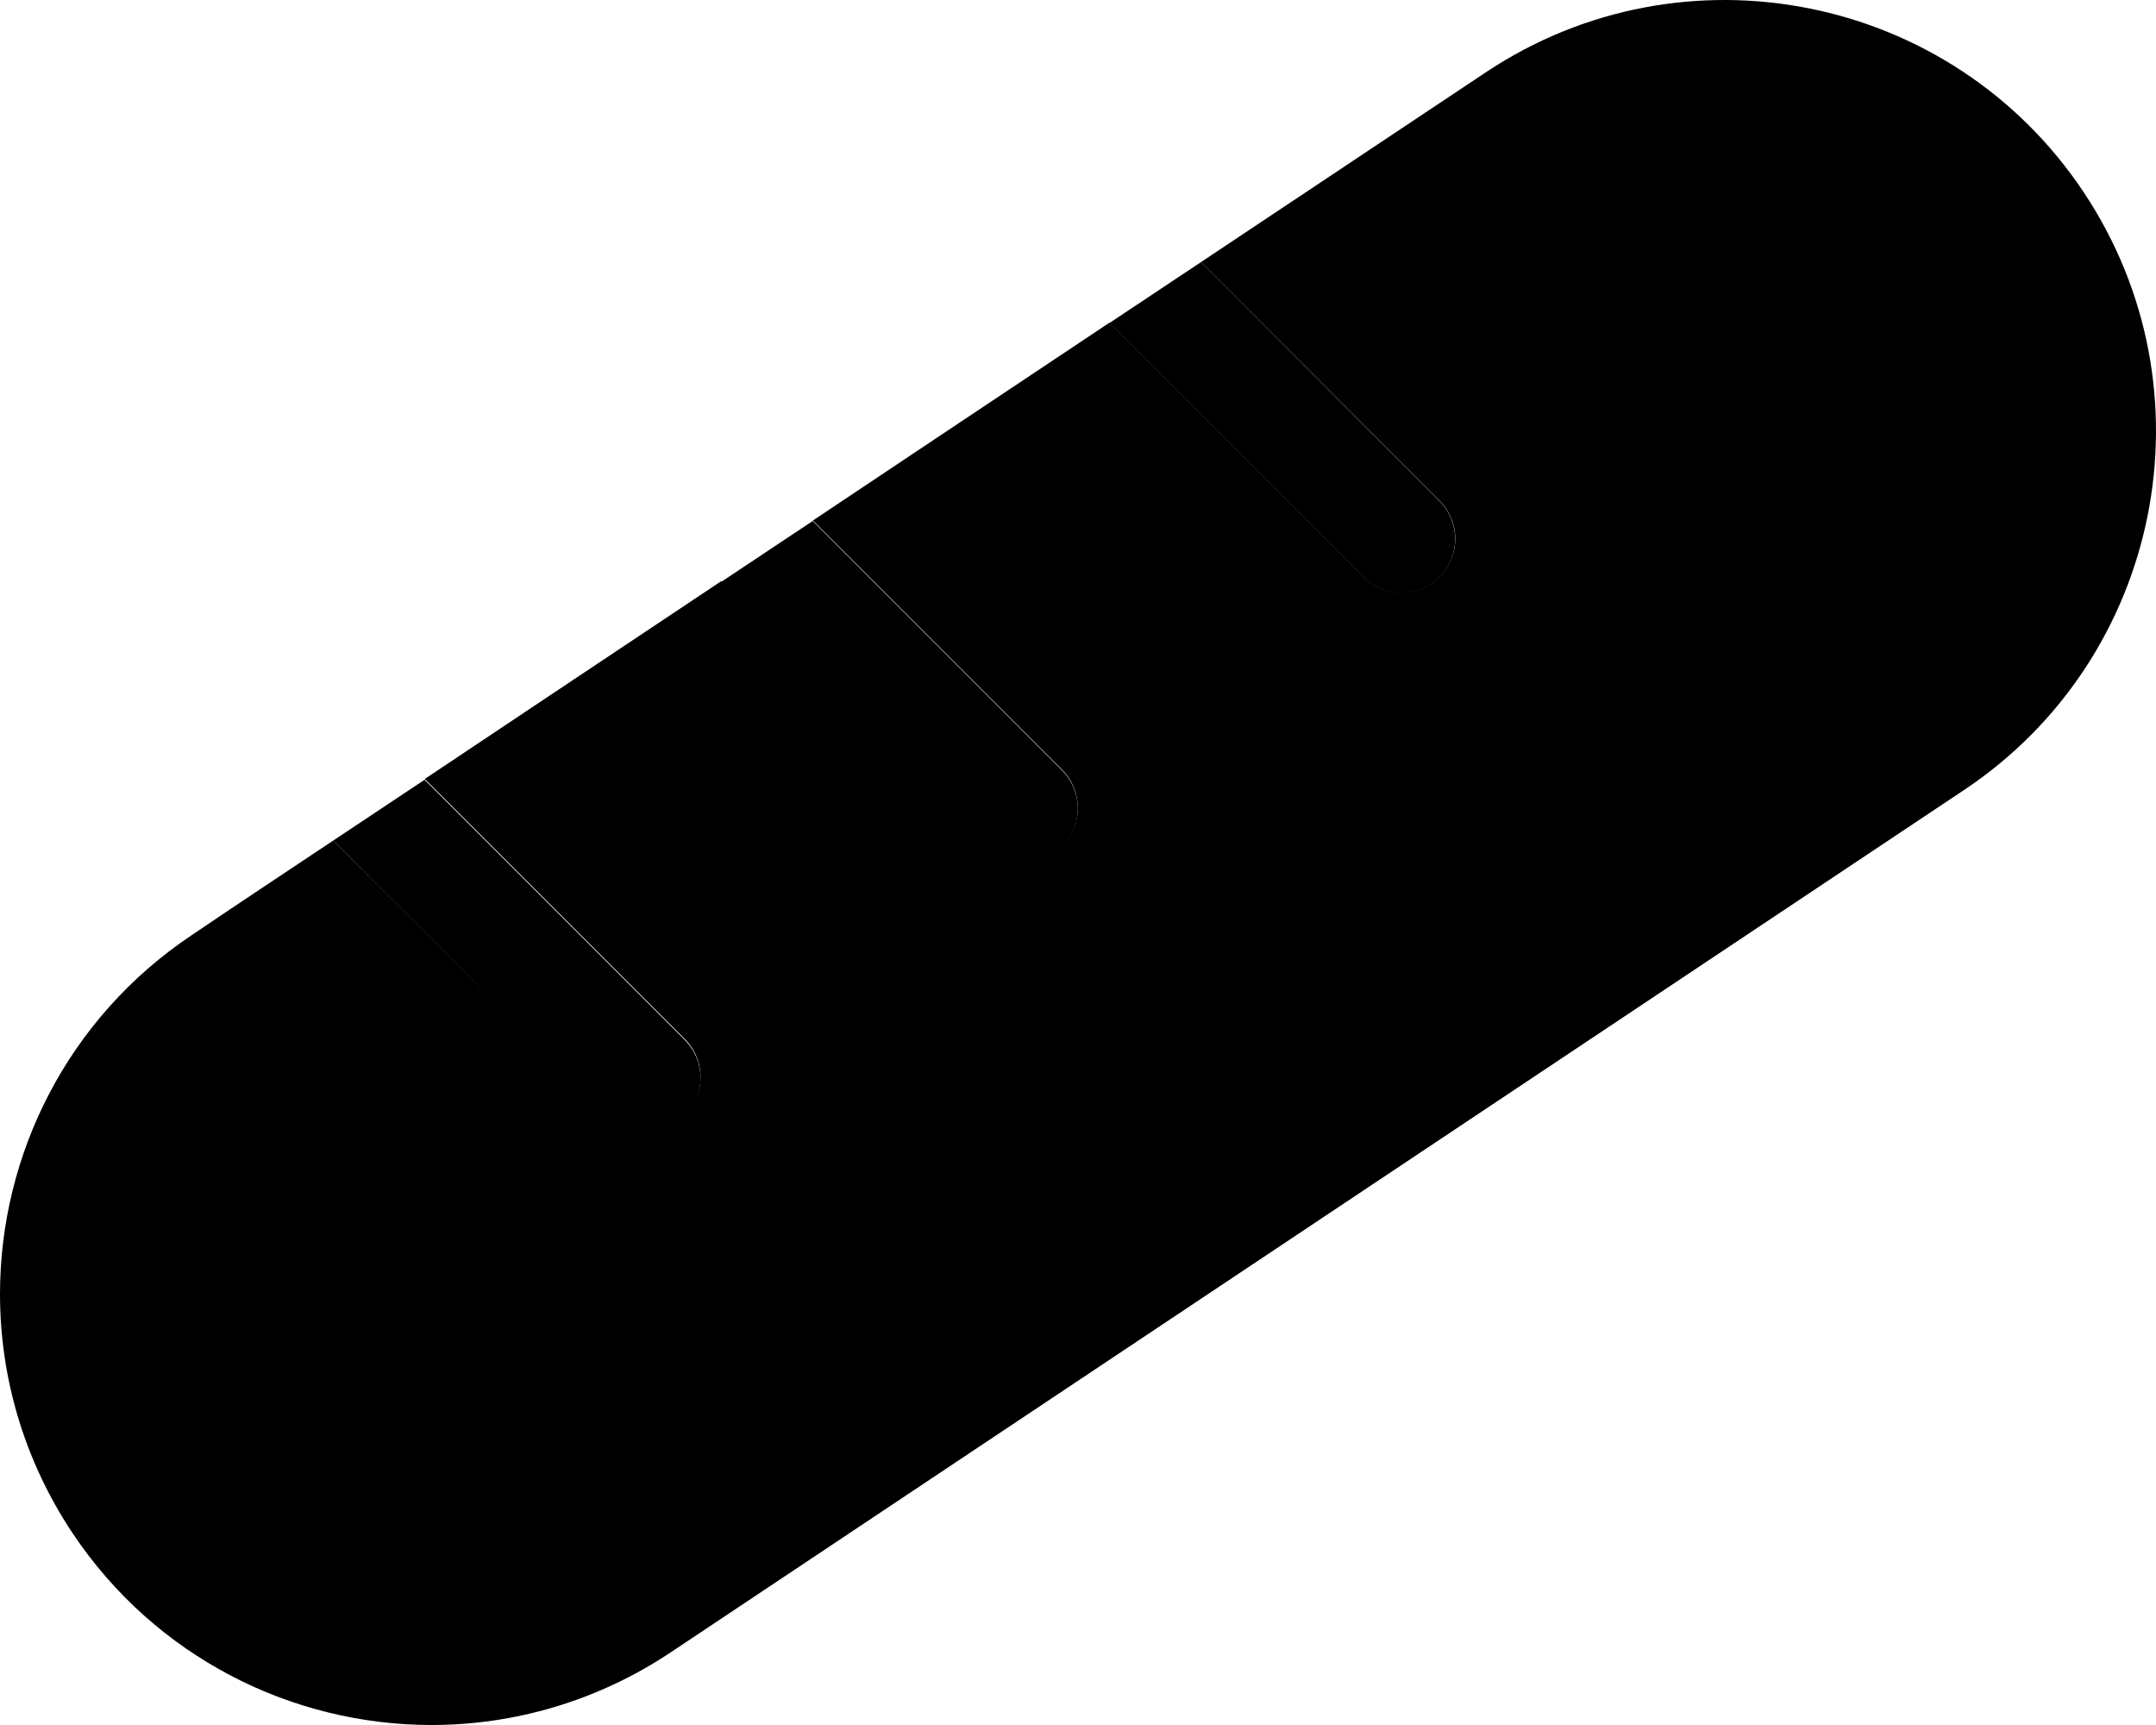 <svg xmlns="http://www.w3.org/2000/svg" viewBox="0 0 640 512"><path class="pr-icon-duotone-secondary" d="M0 384.1c0 24.4 7 49.1 21.5 70.9c24.7 37 65.3 57 106.6 57c24.4 0 49.1-7 70.9-21.5l384-256c58.8-39.2 74.7-118.7 35.5-177.5S499.8-17.7 441 21.5L356.5 77.8c23.6 23.6 47.2 47.2 70.8 70.8c3.1 3.1 4.7 7.2 4.7 11.3s-1.6 8.2-4.7 11.3c-6.2 6.2-16.4 6.2-22.6 0c-25.1-25.1-50.2-50.2-75.4-75.4c-29.4 19.6-58.7 39.1-88 58.7c24.7 24.7 49.4 49.4 74 74c6.2 6.2 6.2 16.4 0 22.6s-16.4 6.2-22.6 0l-78.6-78.6c-29.4 19.6-58.7 39.1-88 58.7c25.8 25.8 51.5 51.5 77.2 77.2c6.2 6.2 6.2 16.4 0 22.6c-3.1 3.1-7.2 4.7-11.3 4.7s-8.2-1.6-11.3-4.7L98.9 249.5c-14 9.3-28 18.6-41.9 28C20 302.2 0 342.8 0 384.1z"/><path class="pr-icon-duotone-primary" d="M356.5 77.8L329.3 95.9l75.4 75.4c6.2 6.2 16.4 6.2 22.6 0s6.2-16.4 0-22.6L356.5 77.8zM126.1 231.4L98.9 249.5l81.8 81.8c6.2 6.2 16.4 6.2 22.6 0s6.2-16.4 0-22.6l-77.2-77.2zm115.2-76.8l-27.2 18.1 78.6 78.6c6.2 6.2 16.4 6.2 22.6 0s6.2-16.4 0-22.6l-74-74z"/></svg>